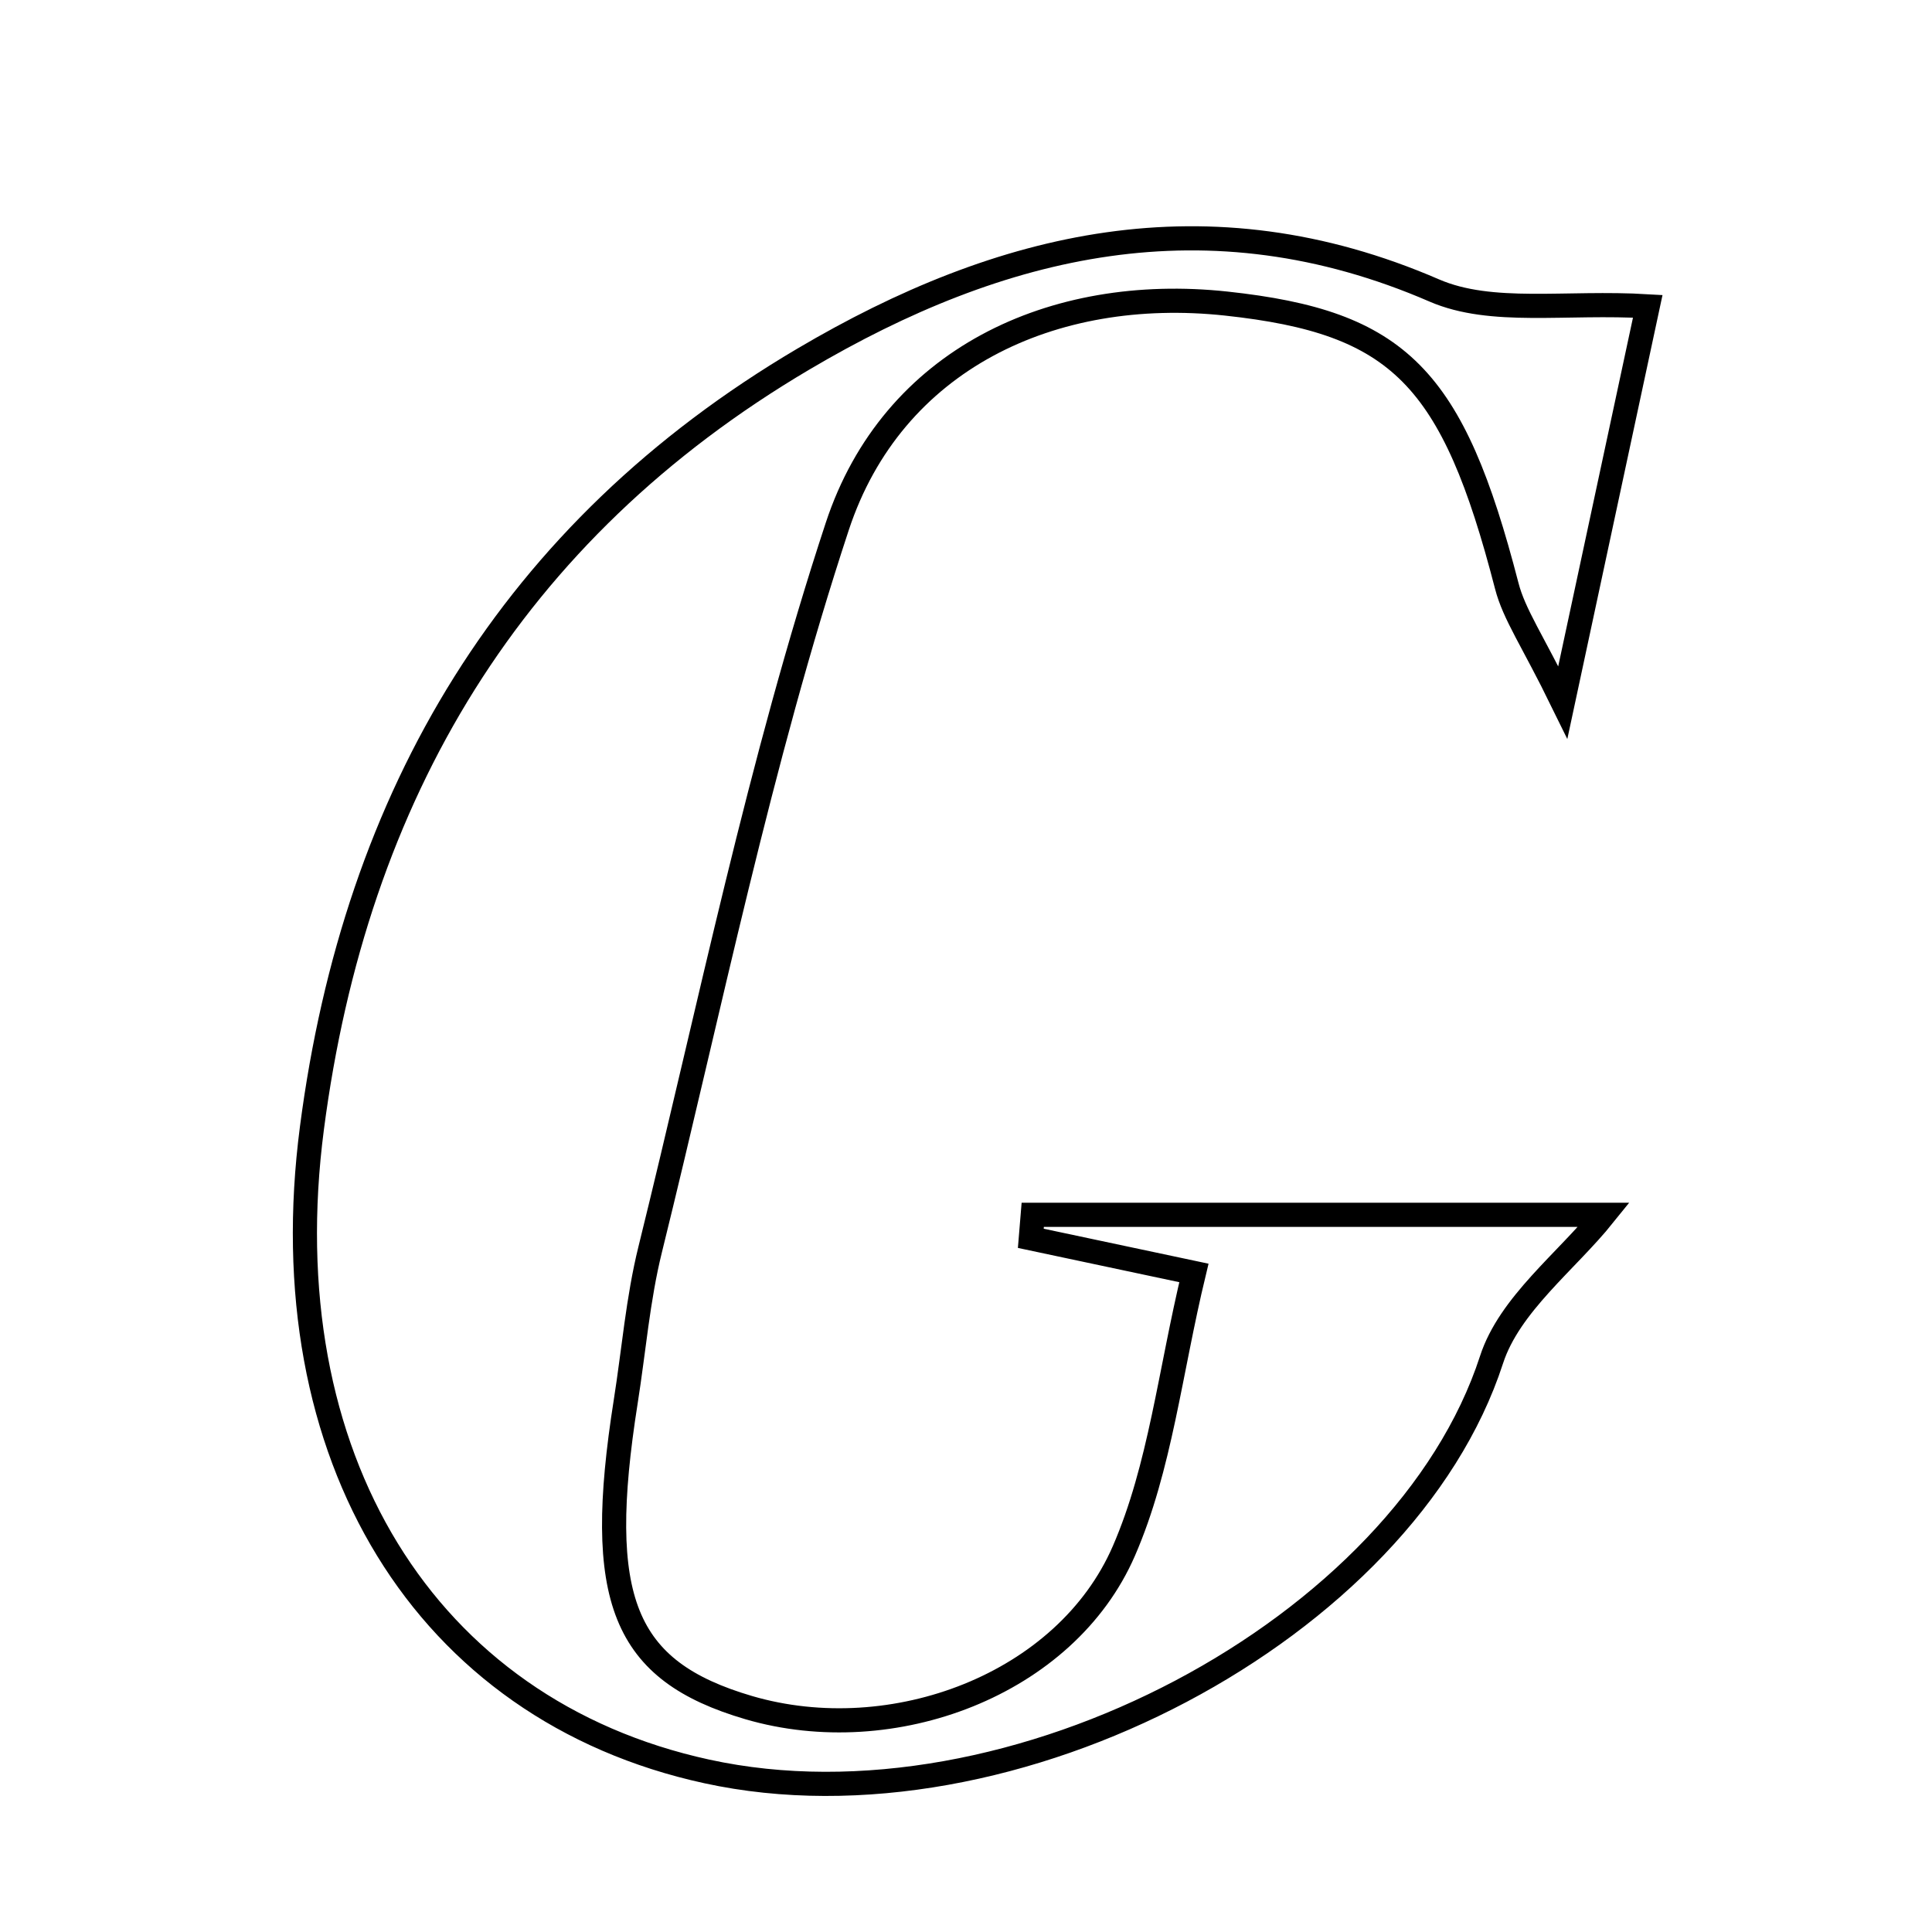 <svg xmlns="http://www.w3.org/2000/svg" viewBox="0.0 0.0 24.0 24.0" height="200px" width="200px"><path fill="none" stroke="black" stroke-width=".3" stroke-opacity="1.0"  filling="0" d="M17.816 3.608 C18.529 3.917 19.45 3.744 20.469 3.805 C20.153 5.281 19.835 6.761 19.414 8.725 C19.038 7.956 18.809 7.634 18.717 7.276 C18.047 4.685 17.383 4.003 15.232 3.771 C13.073 3.539 11.085 4.465 10.401 6.539 C9.435 9.47 8.819 12.517 8.077 15.52 C7.924 16.137 7.873 16.78 7.773 17.411 C7.385 19.871 7.741 20.755 9.302 21.213 C11.087 21.735 13.239 20.929 13.961 19.267 C14.413 18.227 14.534 17.044 14.831 15.813 C13.974 15.632 13.39 15.508 12.805 15.383 C12.813 15.286 12.821 15.188 12.829 15.091 C15.207 15.091 17.585 15.091 19.925 15.091 C19.459 15.671 18.751 16.203 18.528 16.892 C17.445 20.224 12.576 22.834 8.779 22.005 C5.274 21.241 3.343 18.086 3.875 14.012 C4.415 9.87 6.357 6.599 9.981 4.46 C12.432 3.013 15.004 2.39 17.816 3.608"></path></svg>
